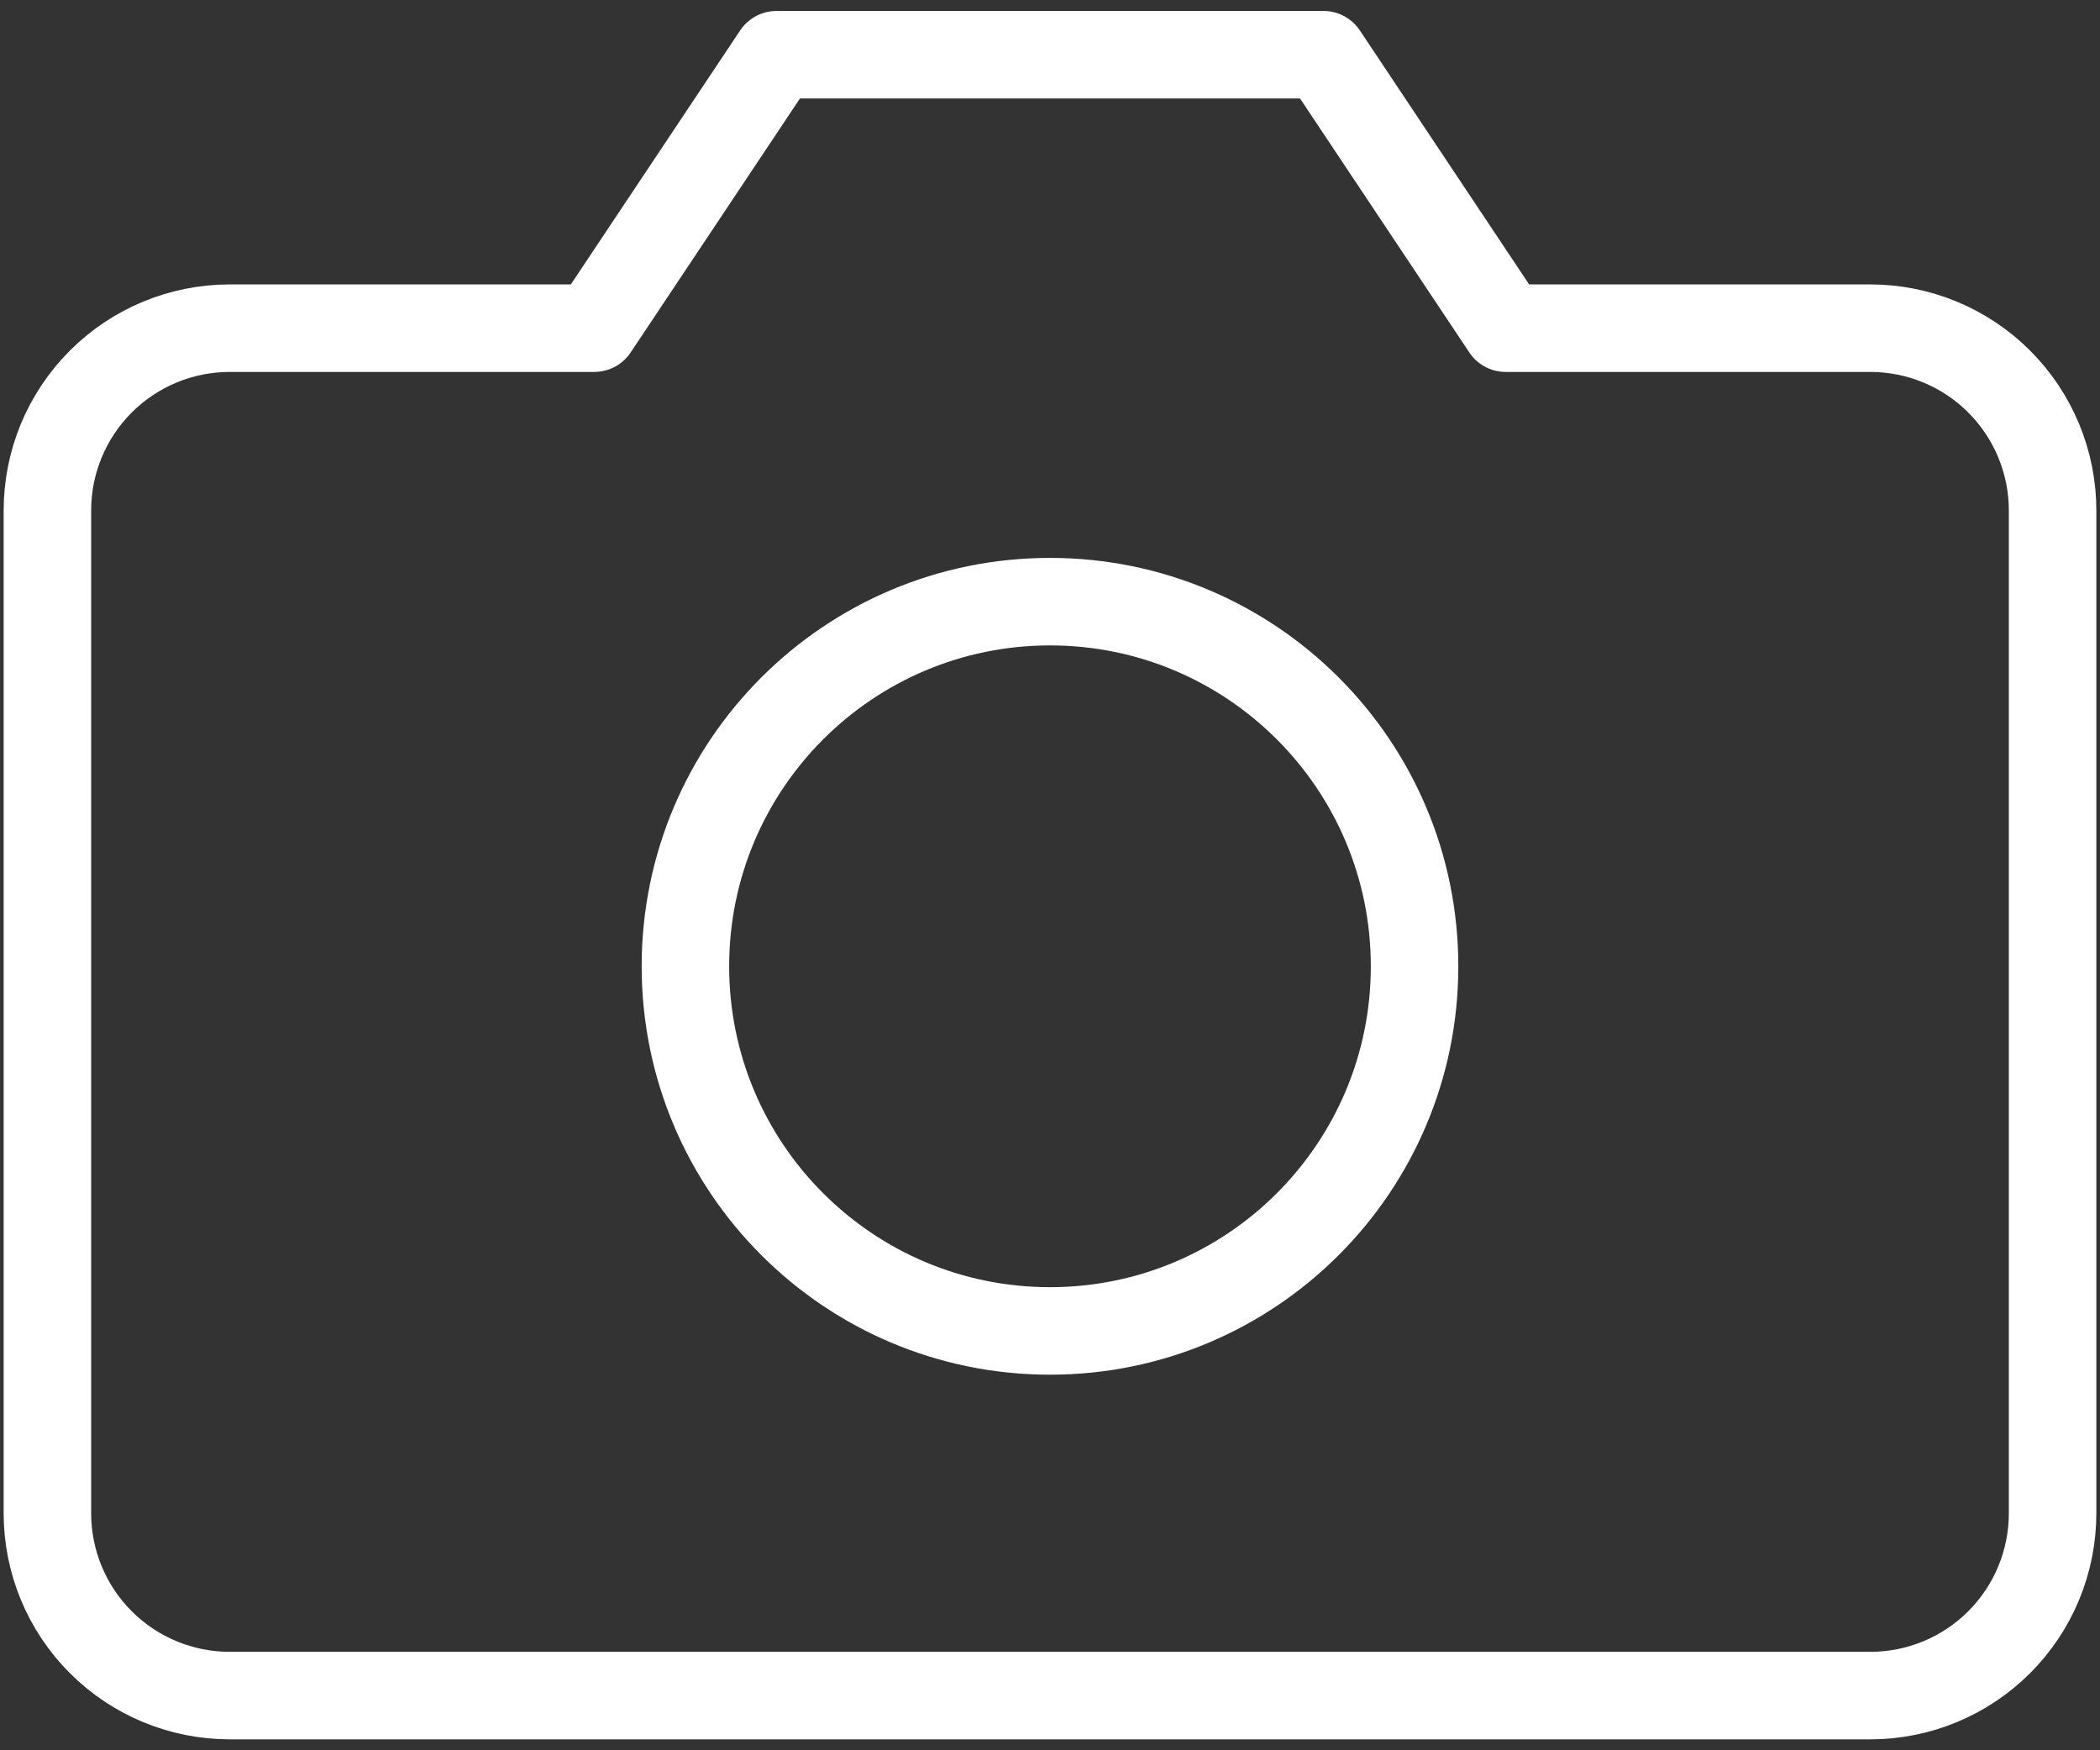 <svg width="96" height="80" viewBox="0 0 96 80" fill="none" xmlns="http://www.w3.org/2000/svg">
<rect x="0" y="0" width="96" height="80" fill="#333333" stroke="none"/>
<path d="M93.833 69.167C93.833 71.377 92.955 73.496 91.392 75.059C89.83 76.622 87.71 77.5 85.5 77.5H10.5C8.29 77.5 6.17 76.622 4.607 75.059C3.044 73.496 2.167 71.377 2.167 69.167V23.333C2.167 21.123 3.044 19.004 4.607 17.441C6.17 15.878 8.29 15 10.5 15H27.166L35.5 2.5H60.5L68.833 15H85.5C87.71 15 89.83 15.878 91.392 17.441C92.955 19.004 93.833 21.123 93.833 23.333V69.167Z" stroke="white" stroke-width="4" stroke-linecap="round" stroke-linejoin="round"/>
<path d="M48 60.833C57.205 60.833 64.666 53.371 64.666 44.167C64.666 34.962 57.205 27.5 48 27.5C38.795 27.5 31.333 34.962 31.333 44.167C31.333 53.371 38.795 60.833 48 60.833Z" stroke="white" stroke-width="4" stroke-linecap="round" stroke-linejoin="round"/>
</svg>
